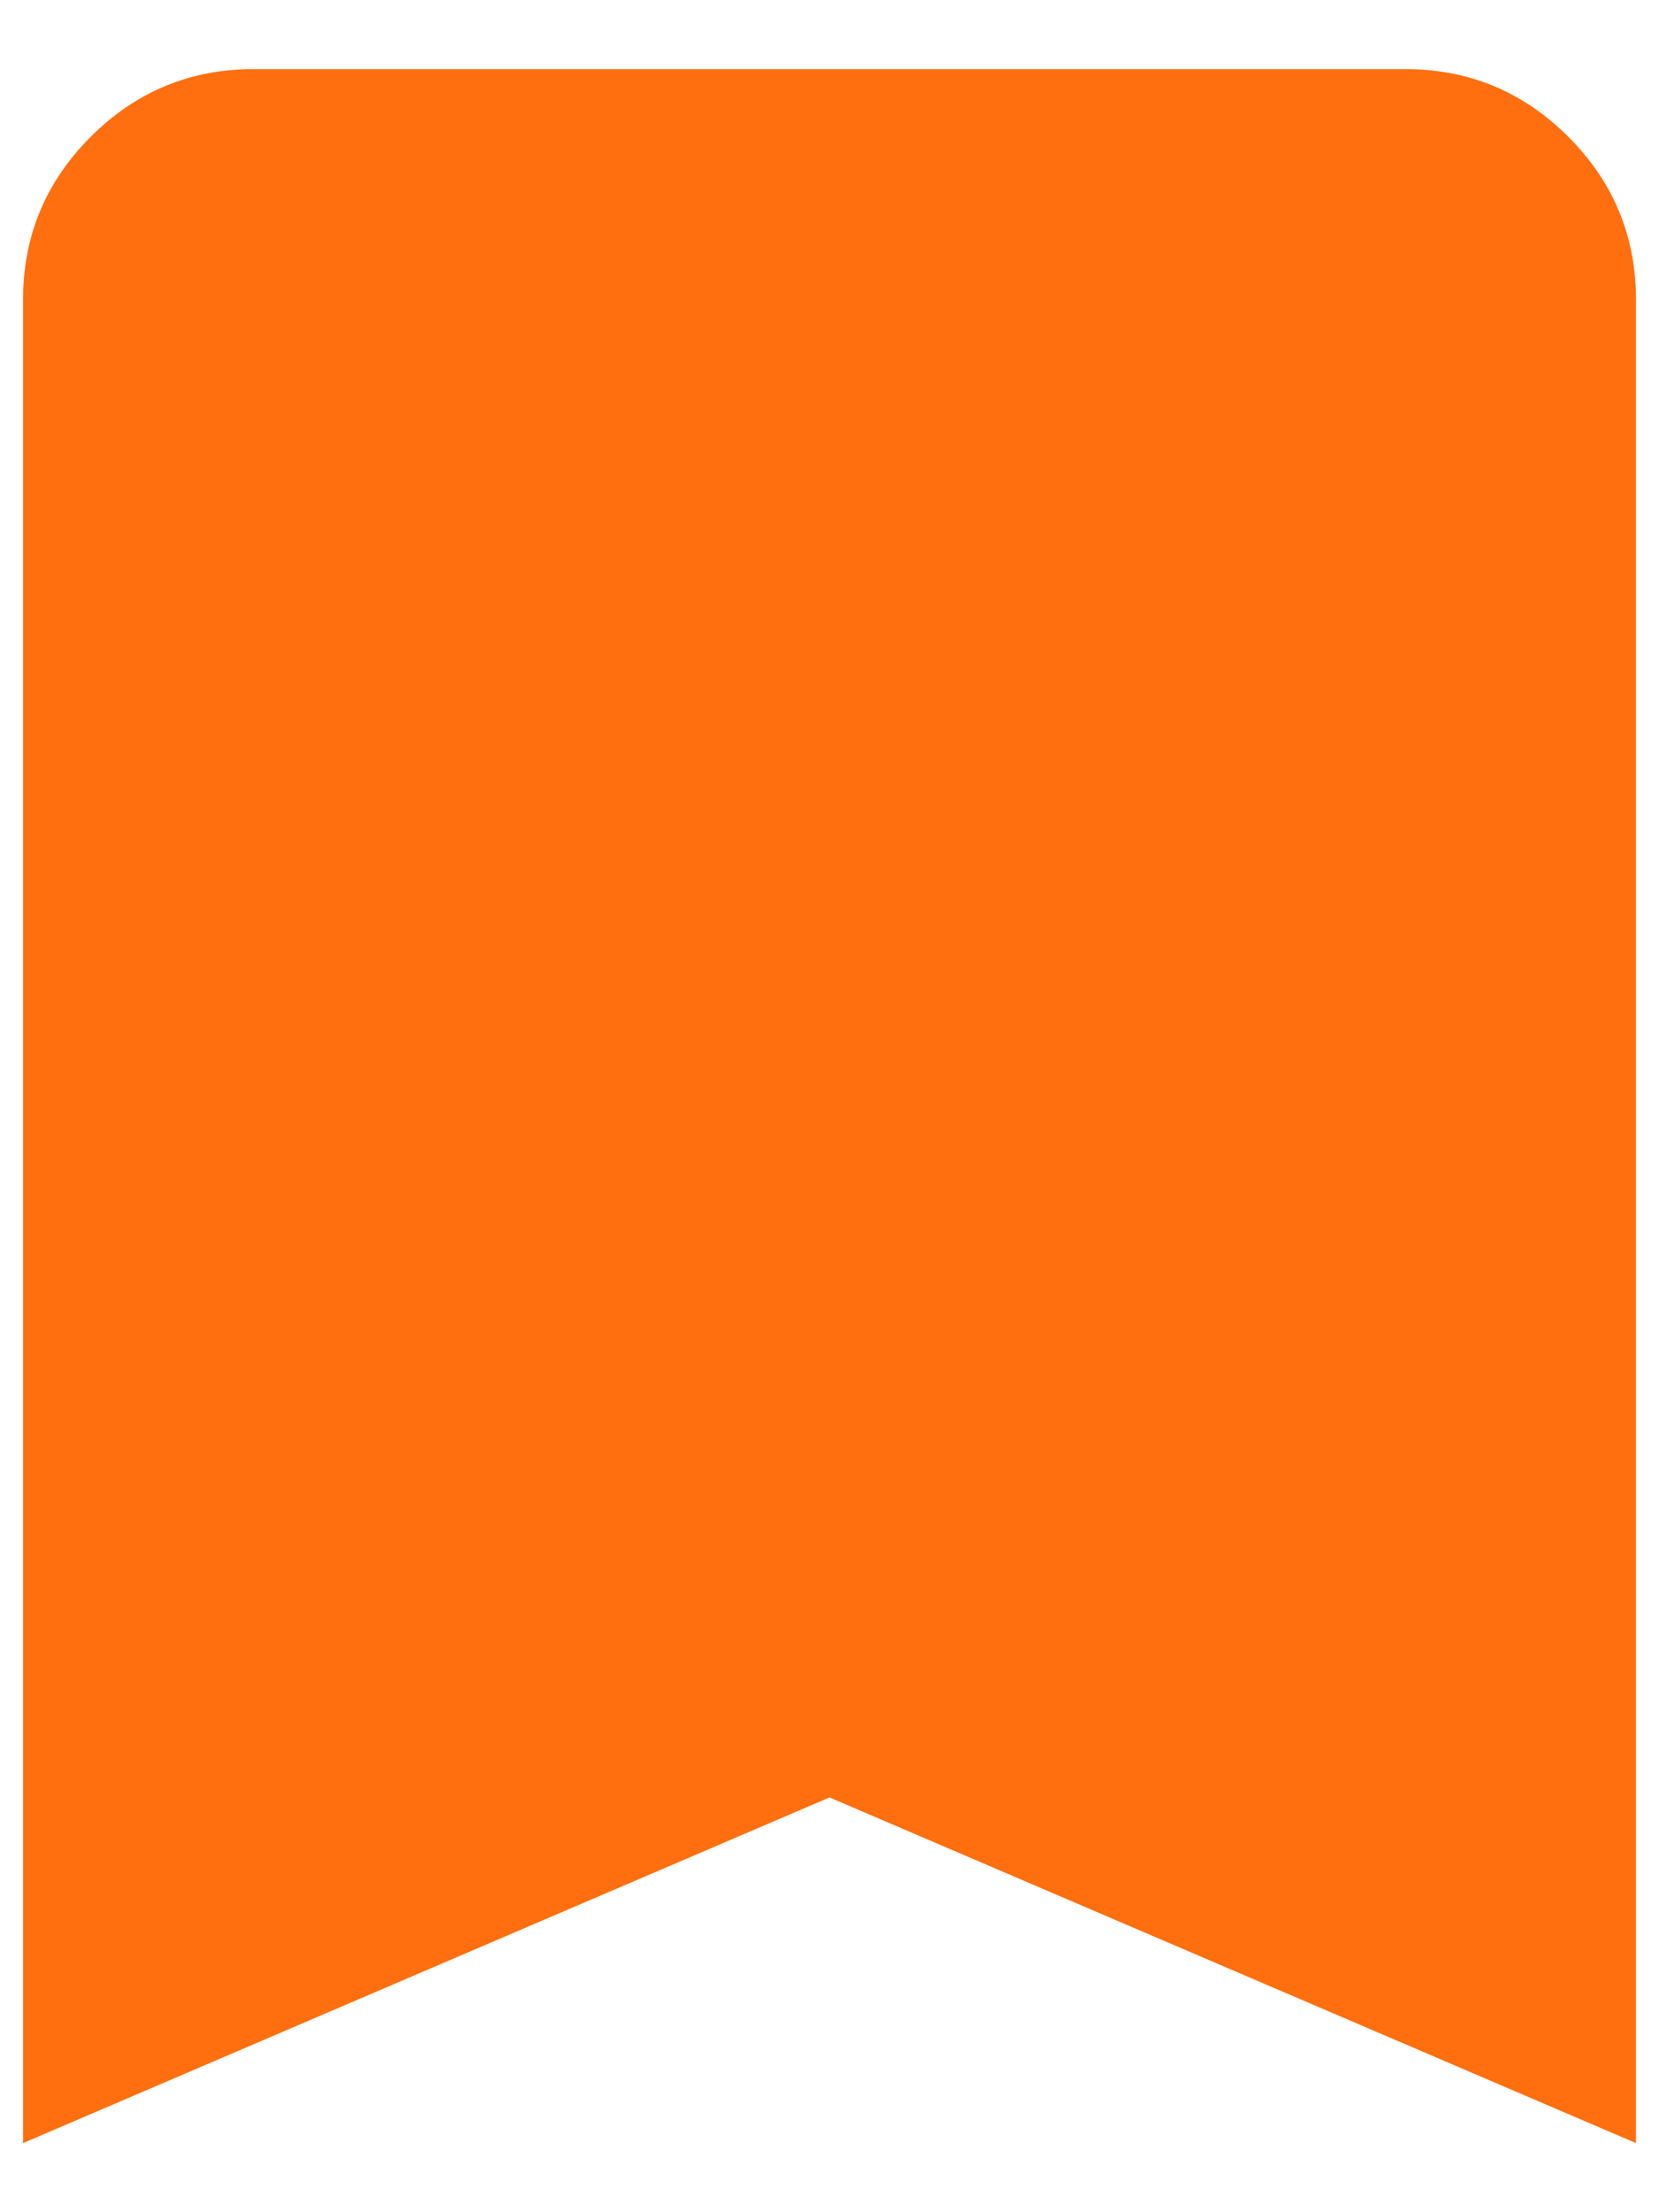 <svg width="18" height="24" viewBox="0 0 18 24" fill="none" xmlns="http://www.w3.org/2000/svg">
<path d="M0.25 23.25V3.25C0.25 2.562 0.495 1.974 0.984 1.484C1.474 0.995 2.062 0.75 2.75 0.75H15.25C15.938 0.75 16.526 0.995 17.016 1.484C17.505 1.974 17.75 2.562 17.75 3.25V23.25L9 19.5L0.25 23.25Z" fill="#FF6F0F"/>
</svg>
